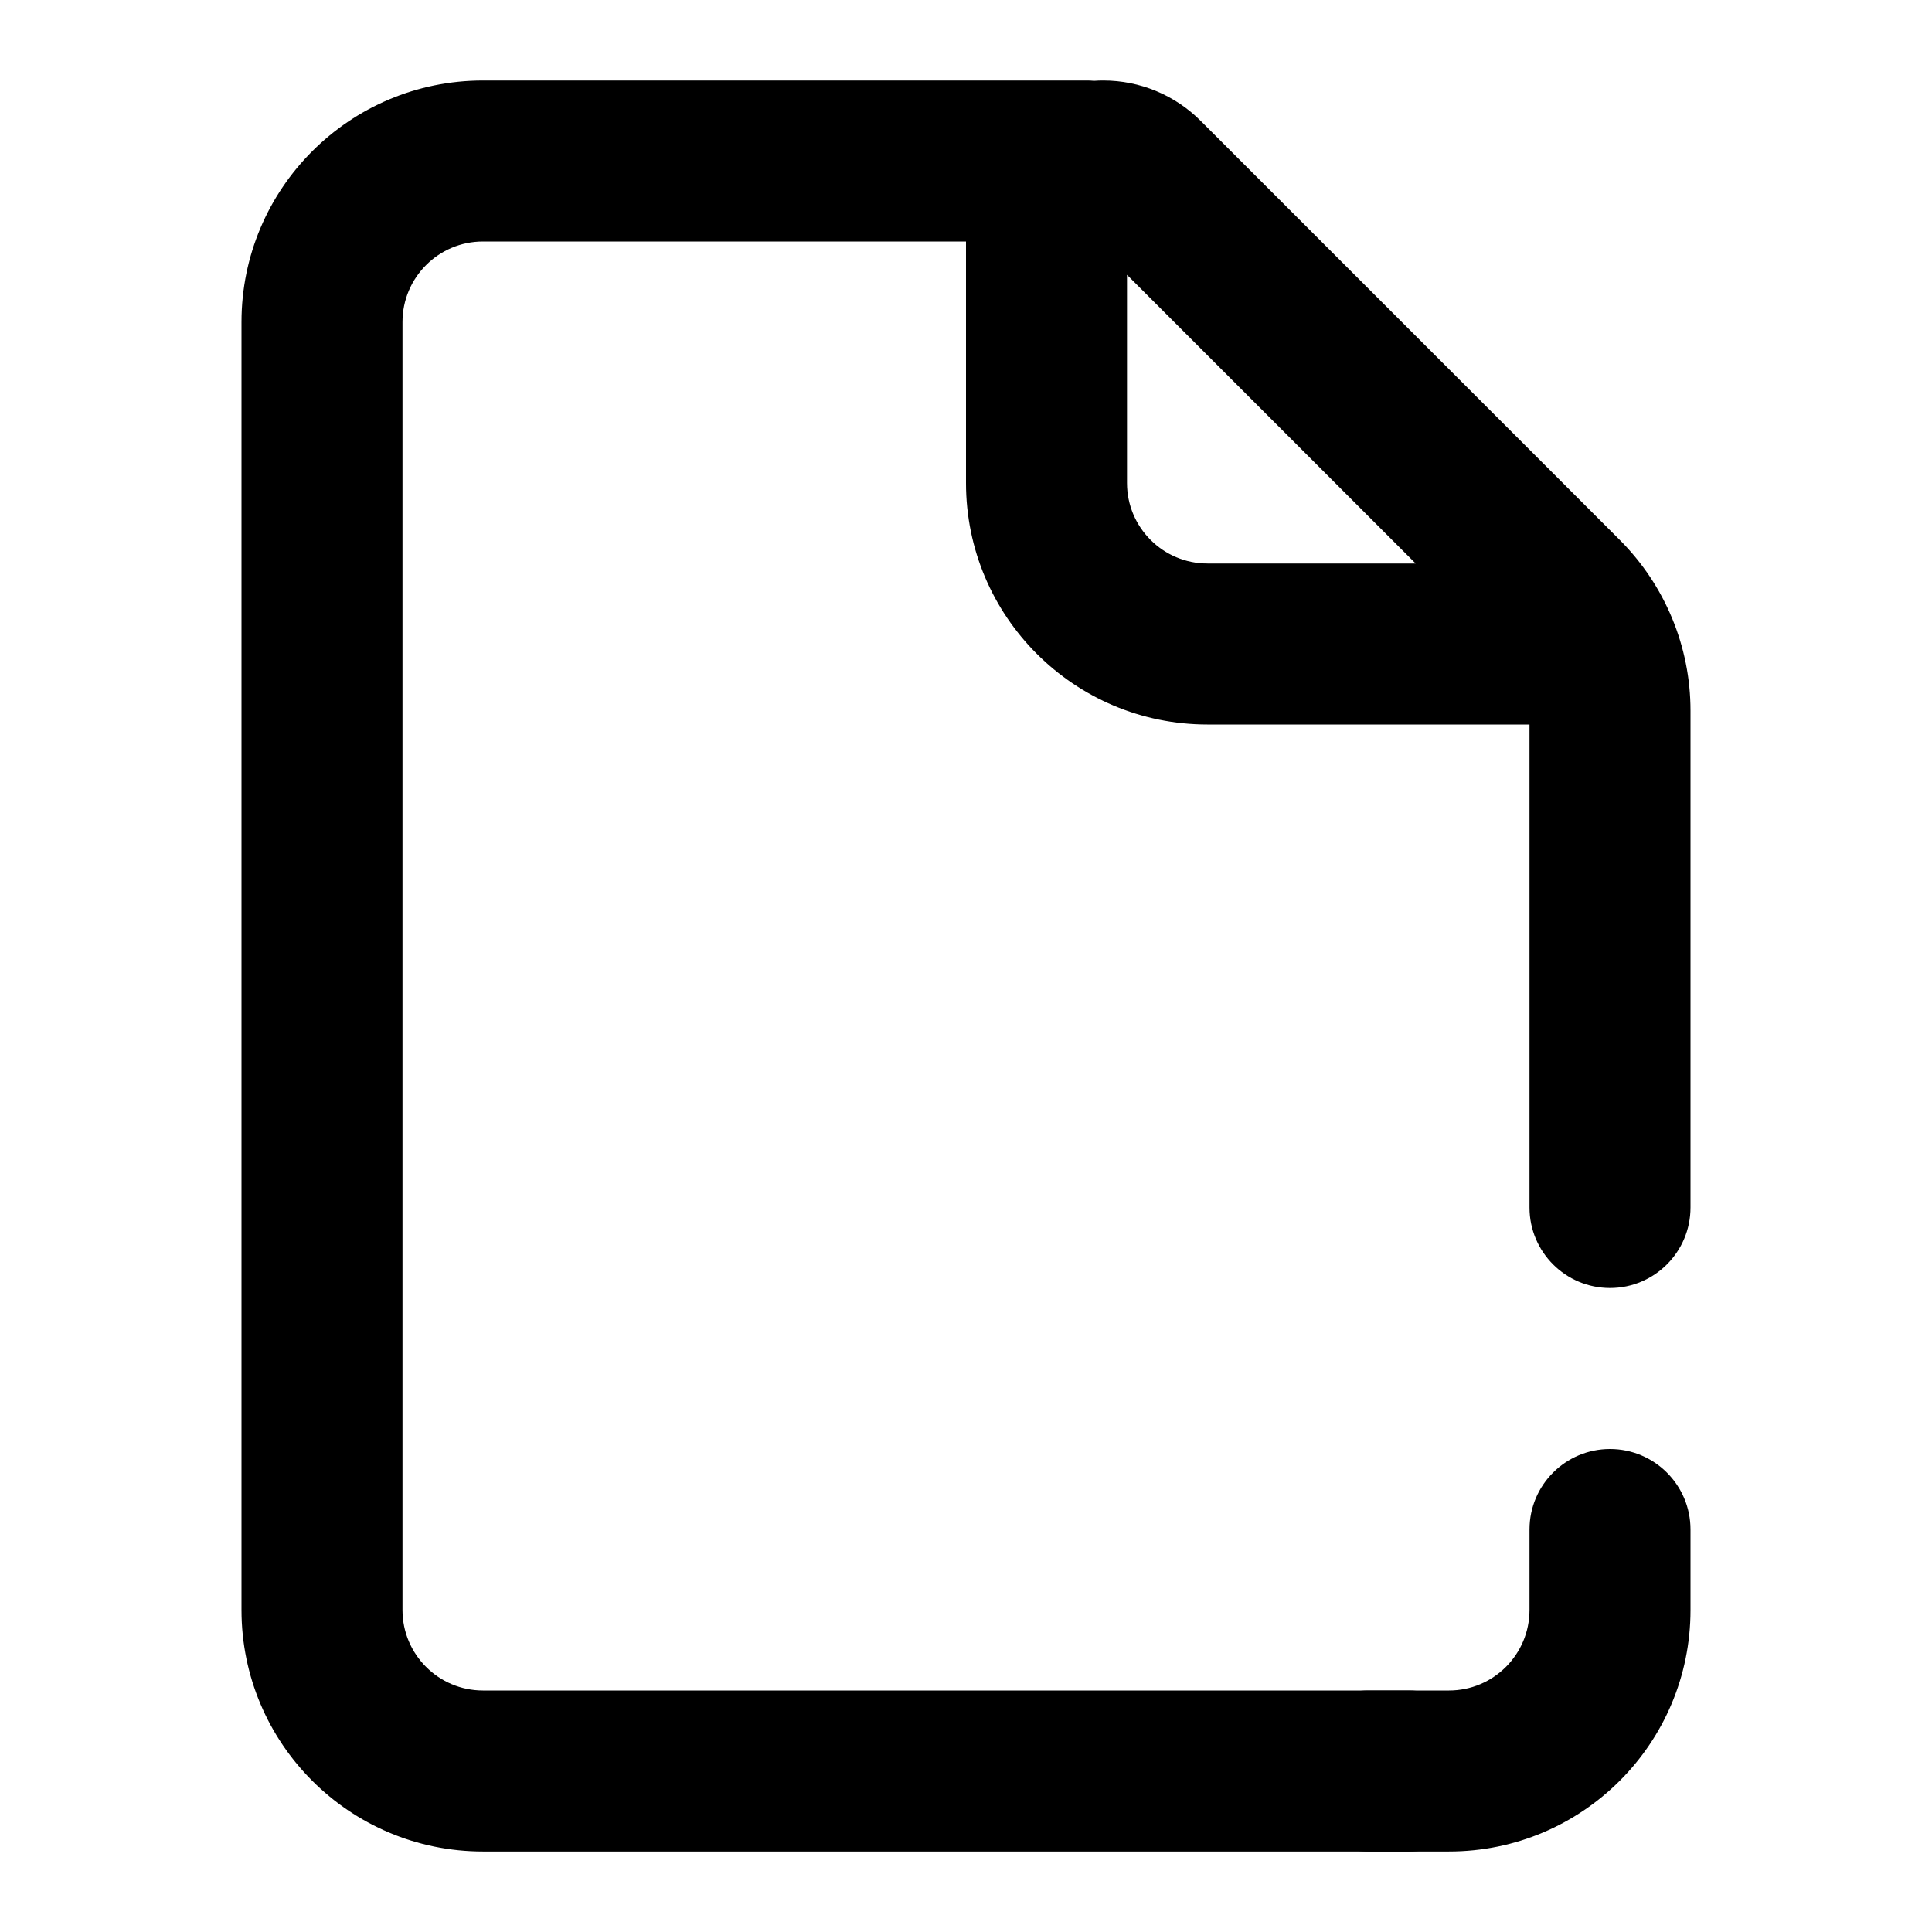<svg xmlns="http://www.w3.org/2000/svg" viewBox="0 0 24 24"><path fill-rule="evenodd" d="M6 3c-.552 0-1 .448-1 1v16c0 .552.448 1 1 1h11.5c.552 0 1 .448 1 1s-.448 1-1 1h-11.5c-1.657 0-3-1.343-3-3v-16c0-1.657 1.343-3 3-3h7.5c.03 0 .06.001.09.004.039-.003.078-.004.117-.004.453 0 .887.18 1.207.5l5.207 5.207c.563.563.879 1.326.879 2.121v6.172c0 .552-.448 1-1 1s-1-.448-1-1v-6h-4c-1.657 0-3-1.343-3-3v-3h-6Zm8 .414v2.586c0 .552.448 1 1 1h2.586l-3.586-3.586Z" clip-rule="evenodd"/><path fill-rule="evenodd" d="M20 18c.552 0 1 .448 1 1v1c0 1.657-1.343 3-3 3h-1c-.552 0-1-.448-1-1s.448-1 1-1h1c.552 0 1-.448 1-1v-1c0-.552.448-1 1-1Z" clip-rule="evenodd"/></svg>